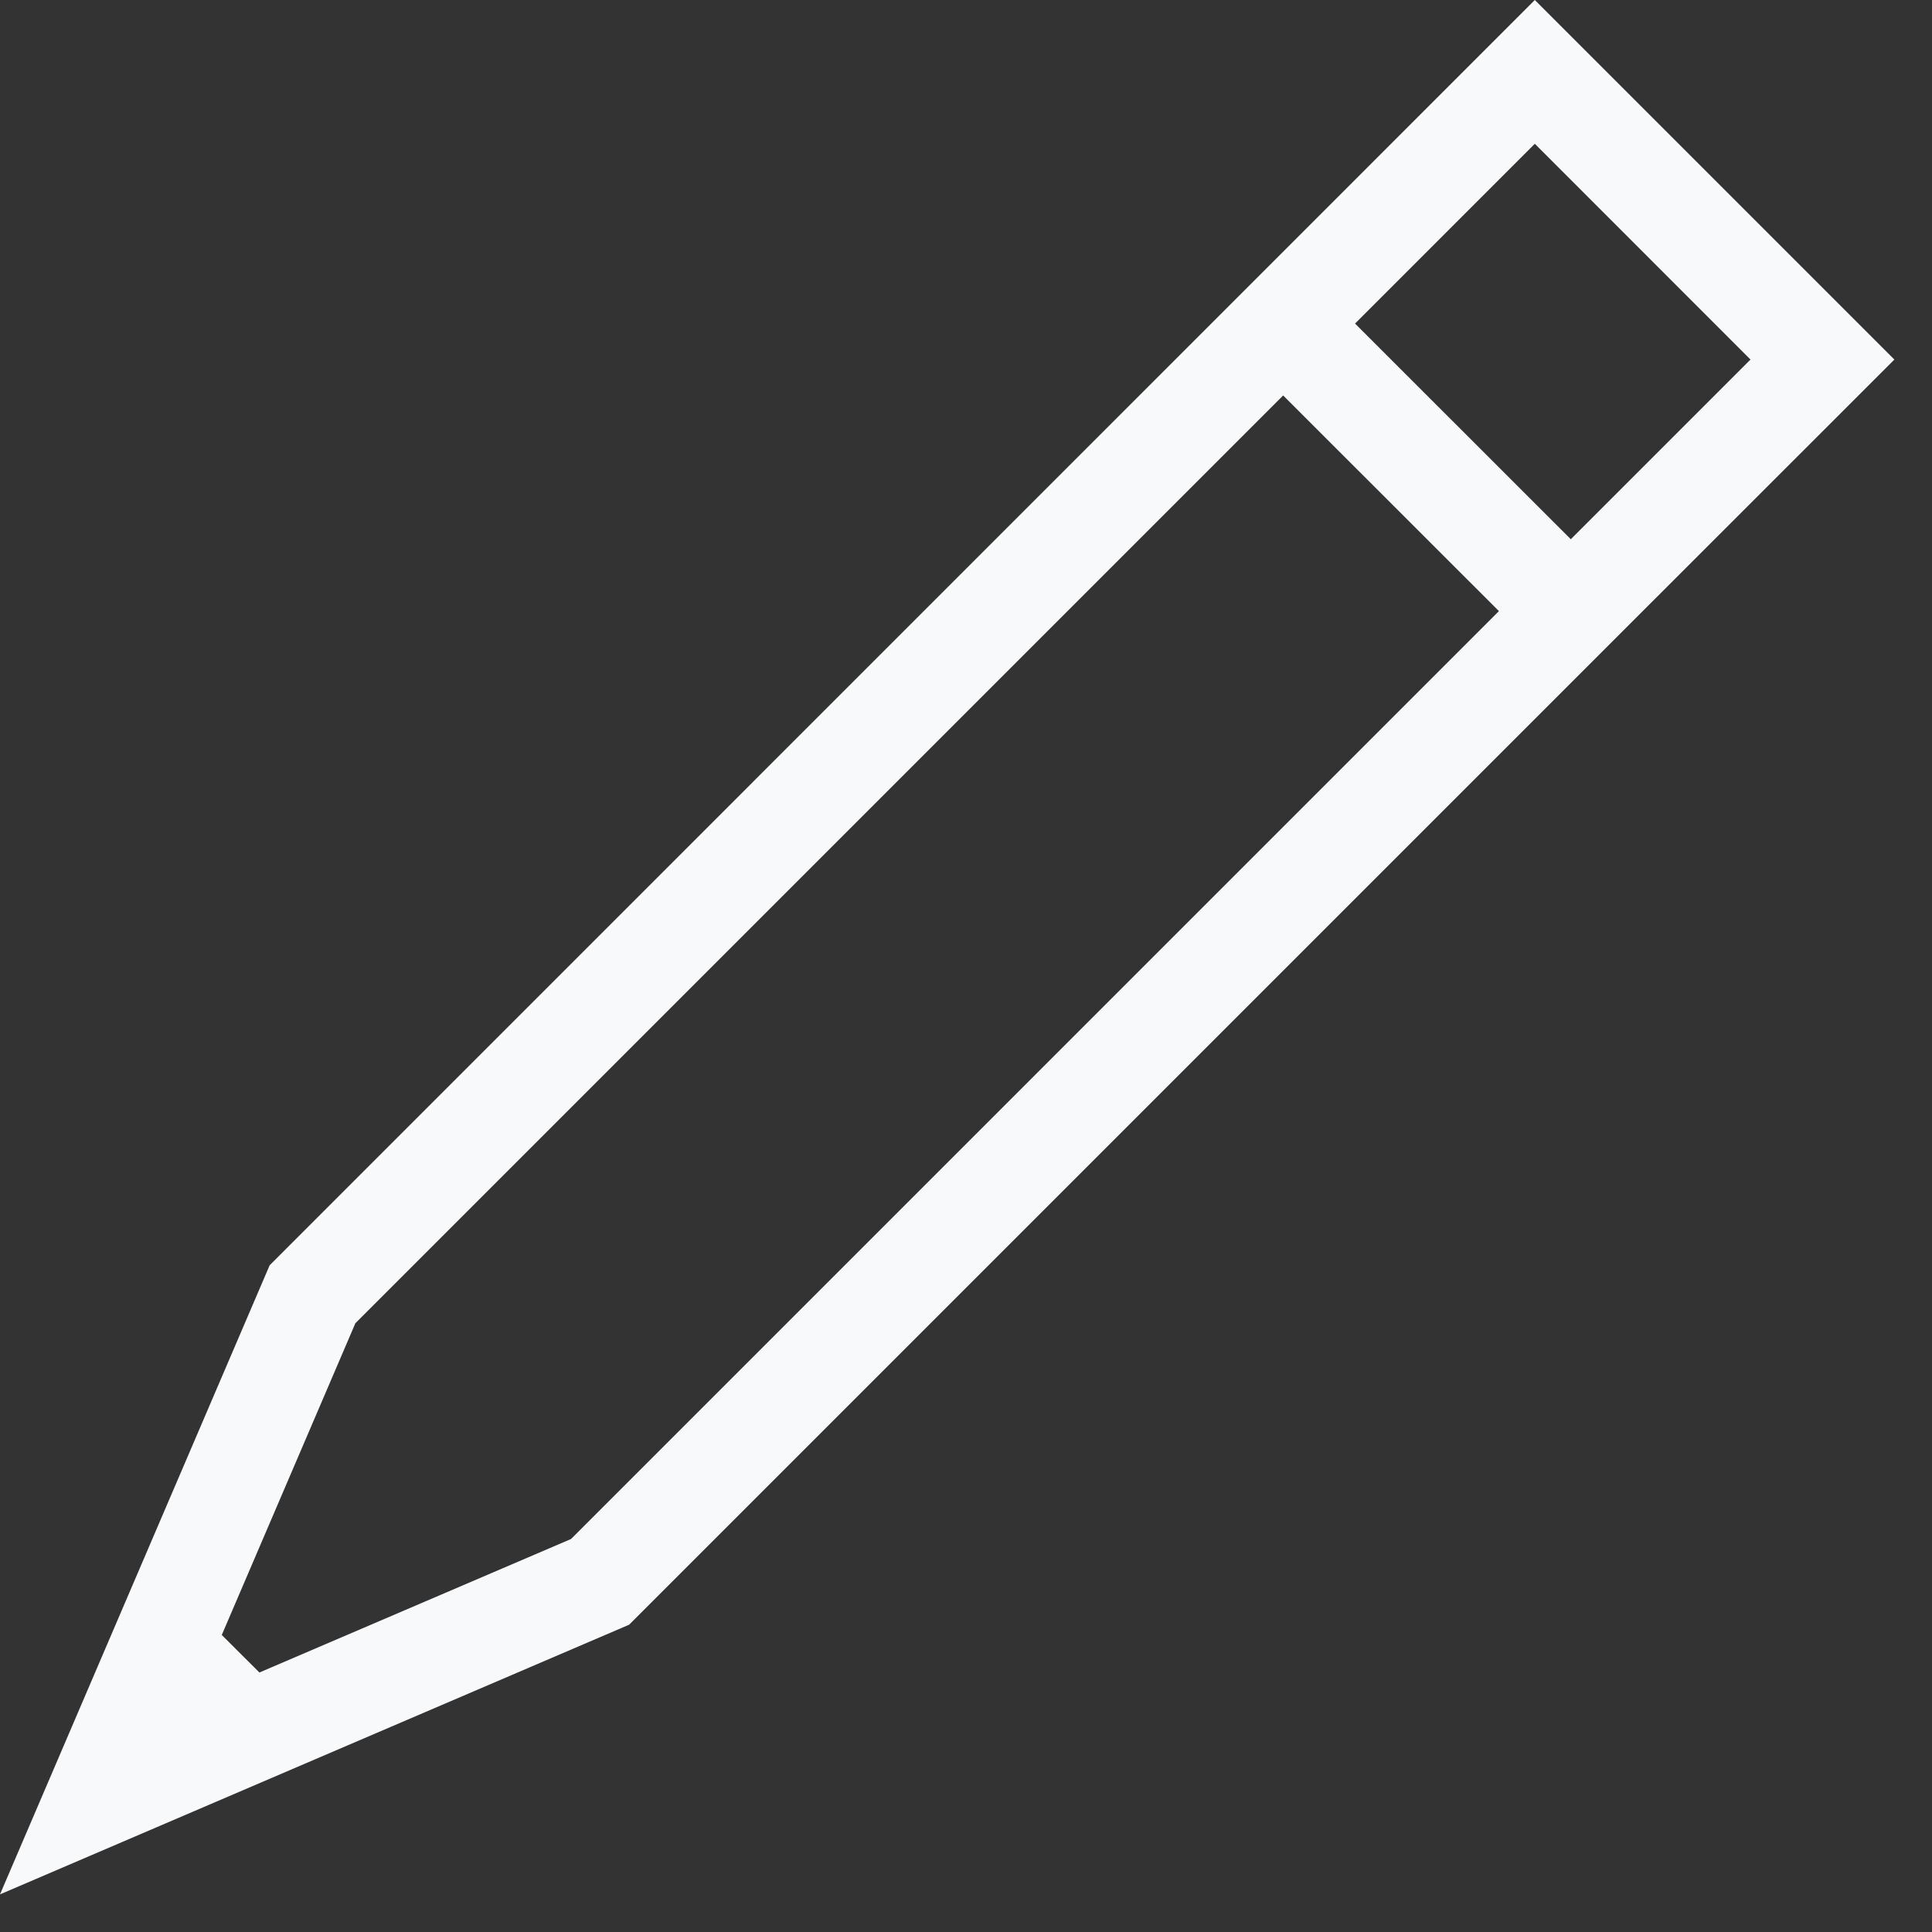 <svg width="19" height="19" viewBox="0 0 19 19" fill="none" xmlns="http://www.w3.org/2000/svg">
<rect x="0" y="0" width="19" height="19" fill="#333333" stroke="none"/>
<path fill-rule="evenodd" clip-rule="evenodd" d="M15.094 0L18.63 3.536L15.801 6.364L6.187 15.978L0 18.63L2.652 12.443L15.094 0ZM12.619 3.889L3.495 13.013L2.181 16.079L2.551 16.448L5.616 15.135L14.741 6.01L12.619 3.889ZM15.448 5.303L13.326 3.182L15.094 1.414L17.215 3.536L15.448 5.303Z" fill="#F8F9FA"/>
</svg>
